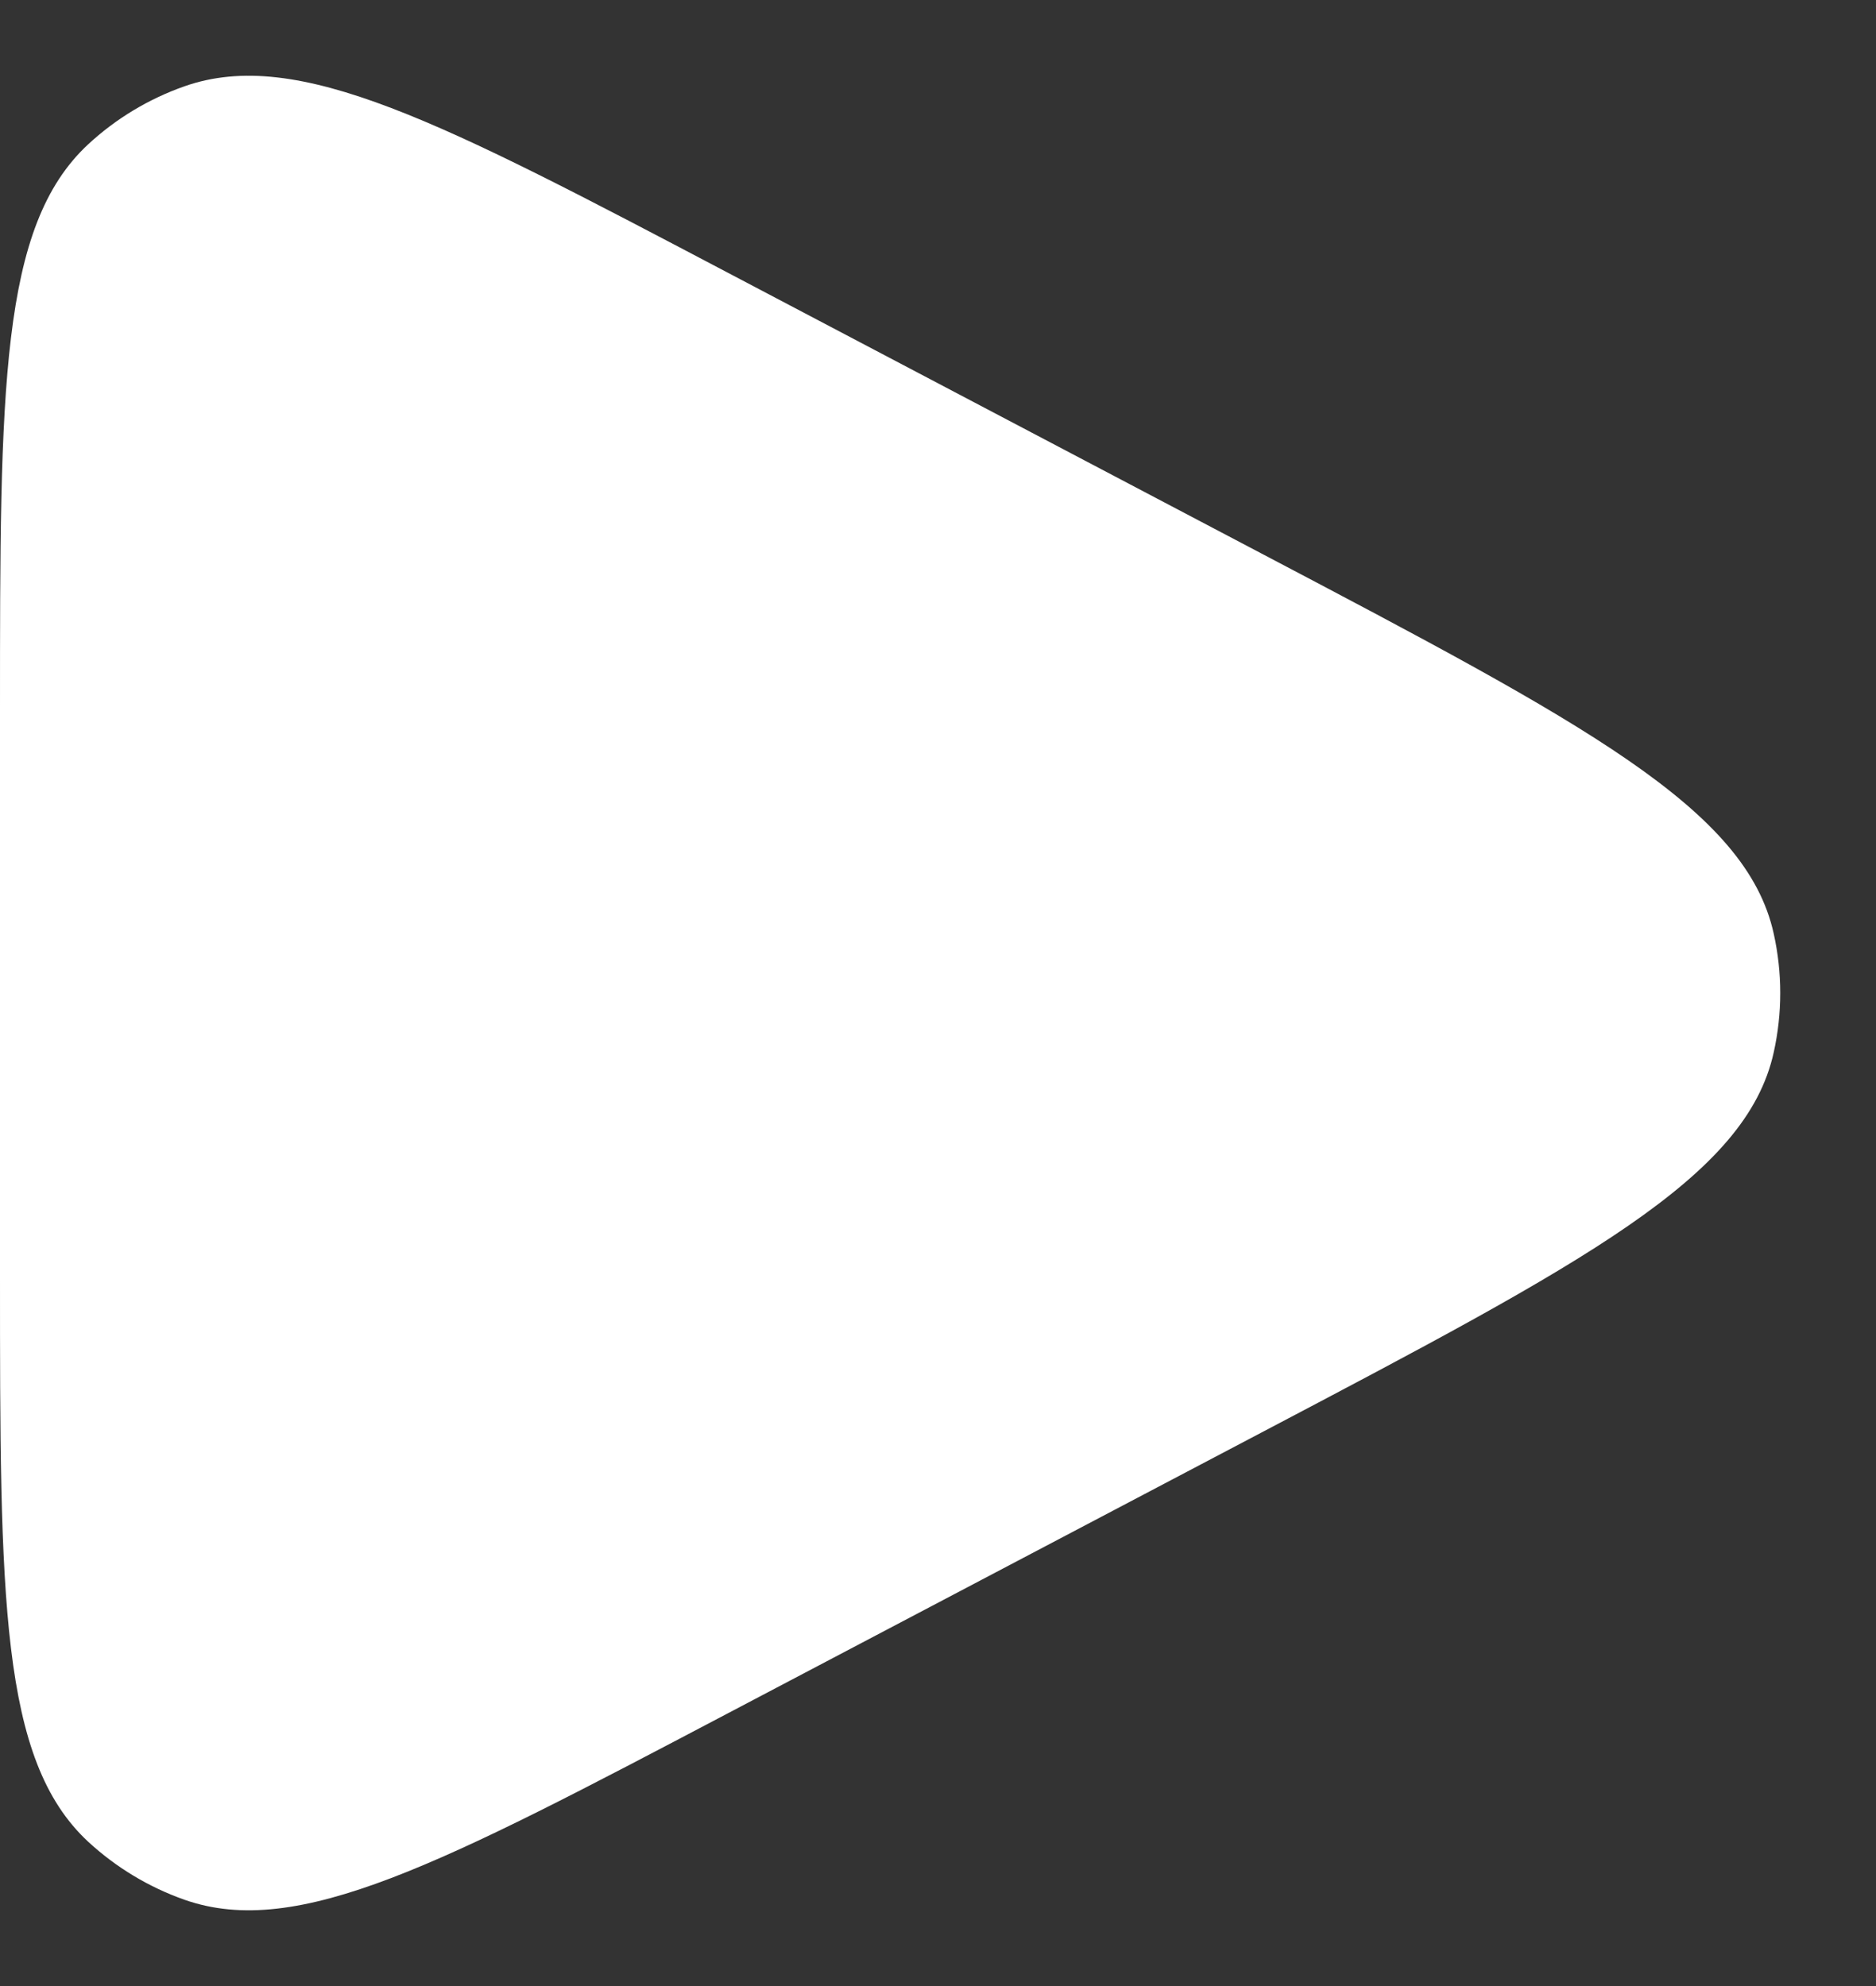 <svg width="17" height="18" viewBox="0 0 17 18" fill="none" xmlns="http://www.w3.org/2000/svg">
<rect x="0" y="0" width="17" height="18" fill="#333333" stroke="none"/>
<path d="M6.596 2.472L11.434 5.018C14.36 6.558 15.823 7.328 16.073 8.461C16.152 8.816 16.152 9.184 16.073 9.539C15.823 10.672 14.36 11.442 11.434 12.982L6.596 15.528C3.999 16.895 2.7 17.579 1.672 17.218C1.348 17.104 1.05 16.924 0.798 16.691C0 15.949 0 14.481 0 11.546V6.454C0 3.519 0 2.051 0.798 1.309C1.05 1.075 1.348 0.896 1.672 0.782C2.7 0.421 3.999 1.105 6.596 2.472Z" fill="white"/>
</svg>
